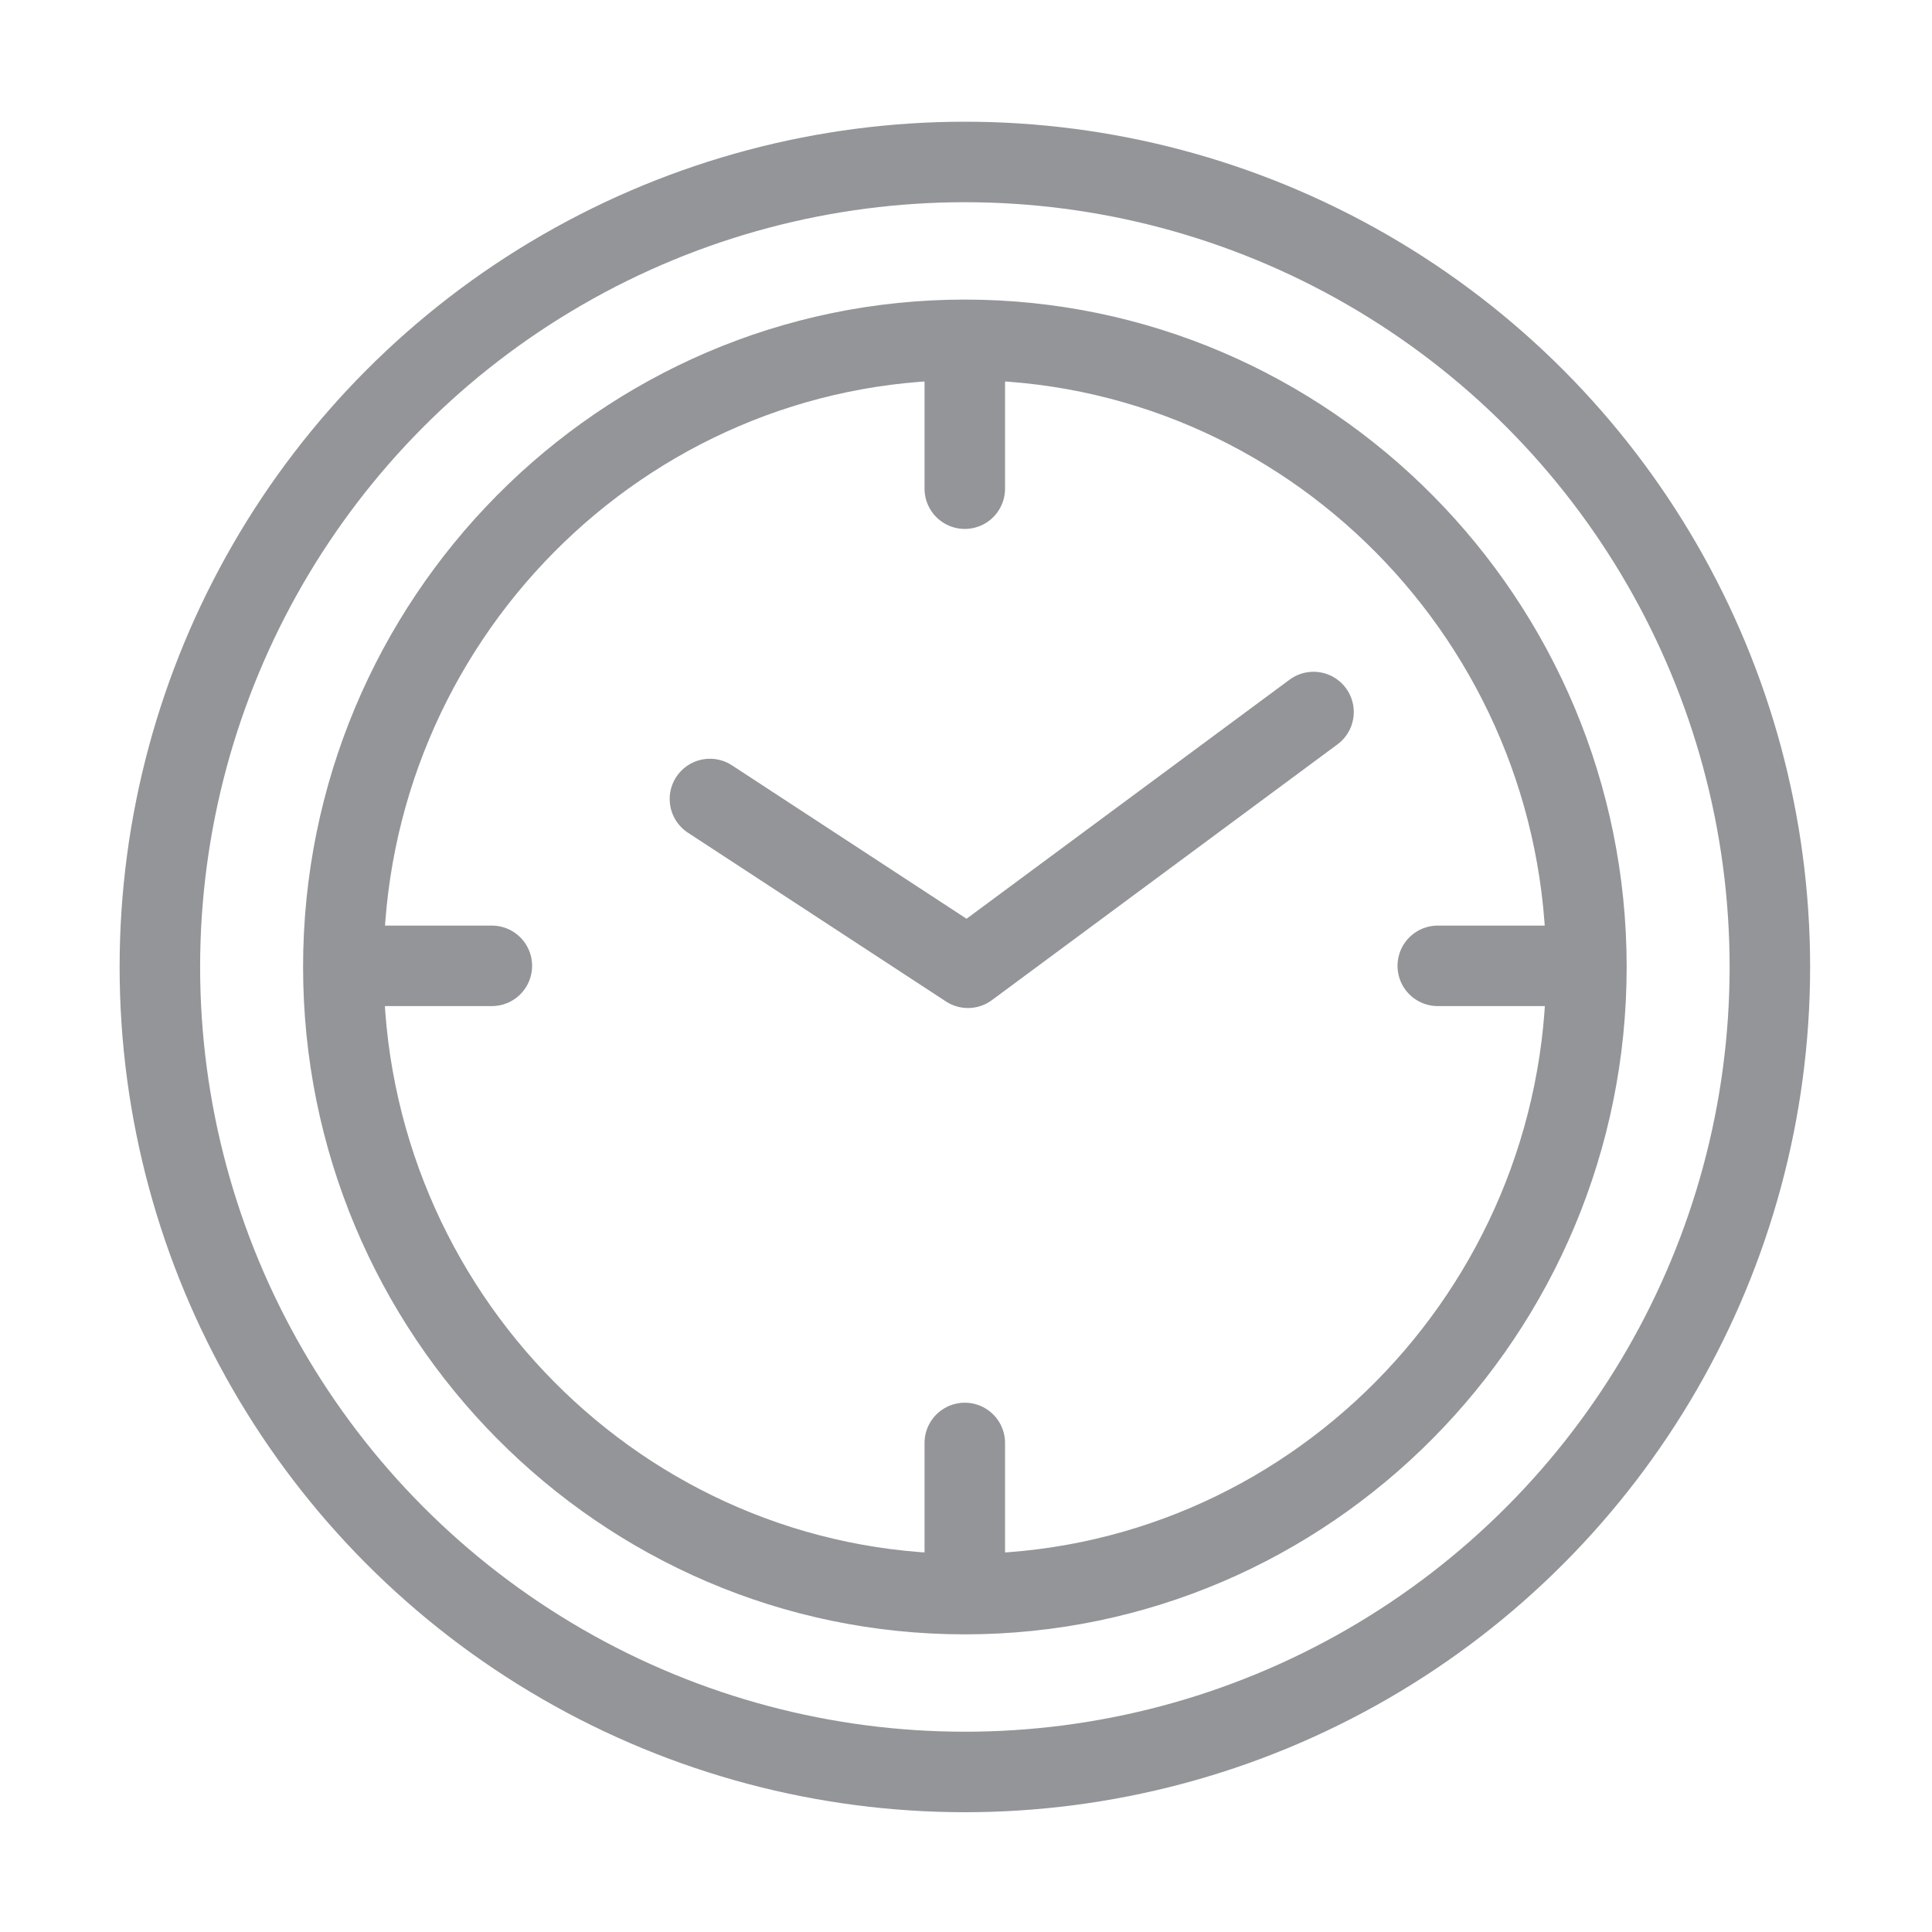 <?xml version="1.0" encoding="utf-8"?>
<!-- Generator: Adobe Illustrator 17.0.0, SVG Export Plug-In . SVG Version: 6.00 Build 0)  -->
<!DOCTYPE svg PUBLIC "-//W3C//DTD SVG 1.1//EN" "http://www.w3.org/Graphics/SVG/1.1/DTD/svg11.dtd">
<svg version="1.1" xmlns="http://www.w3.org/2000/svg" xmlns:xlink="http://www.w3.org/1999/xlink" x="0px" y="0px" width="48px"
	 height="48px" viewBox="0 0 48 48" enable-background="new 0 0 48 48" xml:space="preserve">
<g id="Layer_1">
	<g>
		<g>
			<path fill="none" stroke="#939598" stroke-width="2" stroke-linecap="round" stroke-linejoin="round" stroke-miterlimit="10" d="
				M23.97,39.605c8.517,0,15.444-6.992,15.444-15.581c0-8.588-6.927-15.581-15.444-15.581c-8.517,0-15.44,6.992-15.44,15.581
				C8.53,32.612,15.454,39.605,23.97,39.605z M23.97,8.444v3.697 M23.97,35.85v3.697 M39.386,23.996h-3.665 M12.22,23.996H8.555"/>
			
				<polyline fill="none" stroke="#939598" stroke-width="2" stroke-linecap="round" stroke-linejoin="round" stroke-miterlimit="10" points="
				17.638,19.851 24.049,24.044 32.634,17.69 			"/>
		</g>
		<g>
			
				<circle fill="none" stroke="#939598" stroke-width="2" stroke-linecap="round" stroke-linejoin="round" stroke-miterlimit="10" cx="23.972" cy="24.024" r="20"/>
		</g>
	</g>
</g>
<g id="Layer_2" display="none">
	<g display="inline">
		<line fill="none" stroke="#000000" stroke-width="0.098" stroke-miterlimit="10" x1="4" y1="-20.394" x2="4" y2="611.874"/>
		<line fill="none" stroke="#000000" stroke-width="0.098" stroke-miterlimit="10" x1="44" y1="-20.394" x2="44" y2="611.874"/>
		<line fill="none" stroke="#000000" stroke-width="0.103" stroke-miterlimit="10" x1="475.134" y1="4" x2="-223.975" y2="4"/>
		<line fill="none" stroke="#000000" stroke-width="0.103" stroke-miterlimit="10" x1="475.134" y1="44" x2="-223.975" y2="44"/>
		
			<ellipse fill="none" stroke="#000000" stroke-width="0.104" stroke-miterlimit="10" cx="23.951" cy="24" rx="19.962" ry="19.976"/>
	</g>
</g>
</svg>
